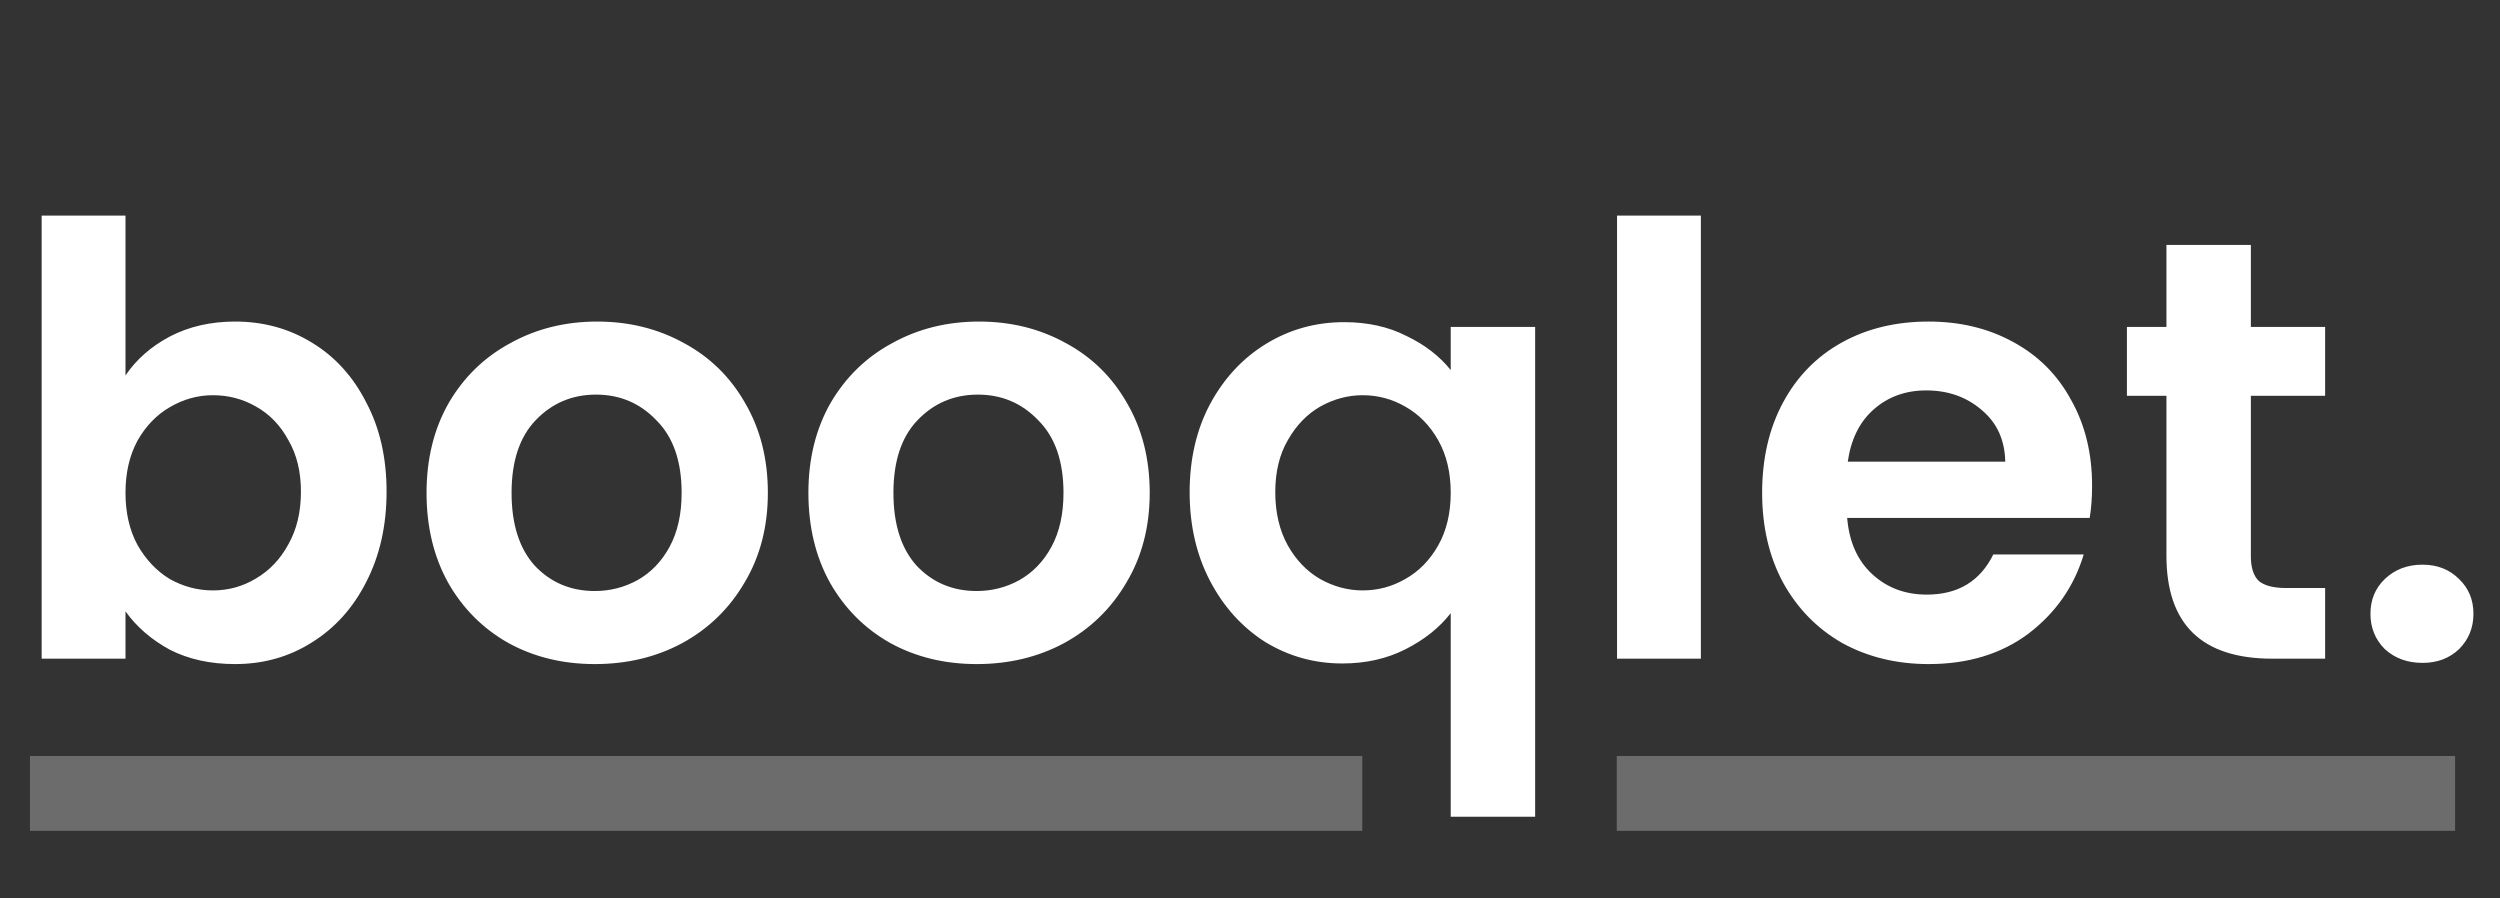 <svg width="167" height="60" viewBox="0 0 167 60" fill="none" xmlns="http://www.w3.org/2000/svg">
<rect x="0" y="0" width="167" height="60" fill="#333333" stroke="none"/>
<path d="M8.383 25.08C9.103 24.013 10.09 23.147 11.343 22.48C12.623 21.813 14.077 21.48 15.703 21.48C17.597 21.48 19.303 21.947 20.823 22.88C22.37 23.813 23.583 25.147 24.463 26.88C25.37 28.587 25.823 30.573 25.823 32.84C25.823 35.107 25.37 37.12 24.463 38.88C23.583 40.613 22.37 41.96 20.823 42.92C19.303 43.88 17.597 44.36 15.703 44.36C14.05 44.36 12.597 44.04 11.343 43.4C10.117 42.733 9.13 41.88 8.383 40.84V44H2.783V14.4H8.383V25.08ZM20.103 32.84C20.103 31.507 19.823 30.36 19.263 29.4C18.73 28.413 18.01 27.667 17.103 27.16C16.223 26.653 15.263 26.4 14.223 26.4C13.21 26.4 12.25 26.667 11.343 27.2C10.463 27.707 9.743 28.453 9.183 29.44C8.65 30.427 8.383 31.587 8.383 32.92C8.383 34.253 8.65 35.413 9.183 36.4C9.743 37.387 10.463 38.147 11.343 38.68C12.25 39.187 13.21 39.44 14.223 39.44C15.263 39.44 16.223 39.173 17.103 38.64C18.01 38.107 18.73 37.347 19.263 36.36C19.823 35.373 20.103 34.2 20.103 32.84ZM39.733 44.36C37.599 44.36 35.679 43.893 33.973 42.96C32.266 42 30.919 40.653 29.933 38.92C28.973 37.187 28.493 35.187 28.493 32.92C28.493 30.653 28.986 28.653 29.973 26.92C30.986 25.187 32.359 23.853 34.093 22.92C35.826 21.96 37.76 21.48 39.893 21.48C42.026 21.48 43.959 21.96 45.693 22.92C47.426 23.853 48.786 25.187 49.773 26.92C50.786 28.653 51.293 30.653 51.293 32.92C51.293 35.187 50.773 37.187 49.733 38.92C48.719 40.653 47.333 42 45.573 42.96C43.84 43.893 41.893 44.36 39.733 44.36ZM39.733 39.48C40.746 39.48 41.693 39.24 42.573 38.76C43.48 38.253 44.2 37.507 44.733 36.52C45.266 35.533 45.533 34.333 45.533 32.92C45.533 30.813 44.973 29.2 43.853 28.08C42.76 26.933 41.413 26.36 39.813 26.36C38.213 26.36 36.866 26.933 35.773 28.08C34.706 29.2 34.173 30.813 34.173 32.92C34.173 35.027 34.693 36.653 35.733 37.8C36.8 38.92 38.133 39.48 39.733 39.48ZM65.241 44.36C63.107 44.36 61.187 43.893 59.481 42.96C57.774 42 56.427 40.653 55.441 38.92C54.481 37.187 54.001 35.187 54.001 32.92C54.001 30.653 54.494 28.653 55.481 26.92C56.494 25.187 57.867 23.853 59.601 22.92C61.334 21.96 63.267 21.48 65.401 21.48C67.534 21.48 69.467 21.96 71.201 22.92C72.934 23.853 74.294 25.187 75.281 26.92C76.294 28.653 76.801 30.653 76.801 32.92C76.801 35.187 76.281 37.187 75.241 38.92C74.227 40.653 72.841 42 71.081 42.96C69.347 43.893 67.401 44.36 65.241 44.36ZM65.241 39.48C66.254 39.48 67.201 39.24 68.081 38.76C68.987 38.253 69.707 37.507 70.241 36.52C70.774 35.533 71.041 34.333 71.041 32.92C71.041 30.813 70.481 29.2 69.361 28.08C68.267 26.933 66.921 26.36 65.321 26.36C63.721 26.36 62.374 26.933 61.281 28.08C60.214 29.2 59.681 30.813 59.681 32.92C59.681 35.027 60.201 36.653 61.241 37.8C62.307 38.92 63.641 39.48 65.241 39.48ZM79.468 32.88C79.468 30.667 79.922 28.707 80.828 27C81.762 25.267 83.015 23.92 84.588 22.96C86.162 22 87.895 21.52 89.788 21.52C91.362 21.52 92.748 21.827 93.948 22.44C95.175 23.027 96.162 23.787 96.908 24.72V21.84H102.548V54.56H96.908V40.96C96.162 41.92 95.162 42.72 93.908 43.36C92.655 44 91.242 44.32 89.668 44.32C87.802 44.32 86.082 43.84 84.508 42.88C82.962 41.893 81.735 40.533 80.828 38.8C79.922 37.067 79.468 35.093 79.468 32.88ZM96.908 32.92C96.908 31.56 96.628 30.387 96.068 29.4C95.508 28.413 94.775 27.667 93.868 27.16C92.988 26.653 92.042 26.4 91.028 26.4C90.042 26.4 89.095 26.653 88.188 27.16C87.308 27.667 86.588 28.413 86.028 29.4C85.468 30.36 85.188 31.52 85.188 32.88C85.188 34.24 85.468 35.427 86.028 36.44C86.588 37.427 87.308 38.173 88.188 38.68C89.095 39.187 90.042 39.44 91.028 39.44C92.042 39.44 92.988 39.187 93.868 38.68C94.775 38.173 95.508 37.427 96.068 36.44C96.628 35.453 96.908 34.28 96.908 32.92ZM113.618 14.4V44H108.018V14.4H113.618ZM139.751 32.44C139.751 33.24 139.697 33.96 139.591 34.6H123.391C123.524 36.2 124.084 37.453 125.071 38.36C126.057 39.267 127.271 39.72 128.711 39.72C130.791 39.72 132.271 38.827 133.151 37.04H139.191C138.551 39.173 137.324 40.933 135.511 42.32C133.697 43.68 131.471 44.36 128.831 44.36C126.697 44.36 124.777 43.893 123.071 42.96C121.391 42 120.071 40.653 119.111 38.92C118.177 37.187 117.711 35.187 117.711 32.92C117.711 30.627 118.177 28.613 119.111 26.88C120.044 25.147 121.351 23.813 123.031 22.88C124.711 21.947 126.644 21.48 128.831 21.48C130.937 21.48 132.817 21.933 134.471 22.84C136.151 23.747 137.444 25.04 138.351 26.72C139.284 28.373 139.751 30.28 139.751 32.44ZM133.951 30.84C133.924 29.4 133.404 28.253 132.391 27.4C131.377 26.52 130.137 26.08 128.671 26.08C127.284 26.08 126.111 26.507 125.151 27.36C124.217 28.187 123.644 29.347 123.431 30.84H133.951ZM150.358 26.44V37.16C150.358 37.907 150.531 38.453 150.878 38.8C151.251 39.12 151.865 39.28 152.718 39.28H155.318V44H151.798C147.078 44 144.718 41.707 144.718 37.12V26.44H142.078V21.84H144.718V16.36H150.358V21.84H155.318V26.44H150.358ZM161.826 44.28C160.813 44.28 159.973 43.973 159.306 43.36C158.666 42.72 158.346 41.933 158.346 41C158.346 40.067 158.666 39.293 159.306 38.68C159.973 38.04 160.813 37.72 161.826 37.72C162.813 37.72 163.626 38.04 164.266 38.68C164.906 39.293 165.226 40.067 165.226 41C165.226 41.933 164.906 42.72 164.266 43.36C163.626 43.973 162.813 44.28 161.826 44.28Z" fill="white"/>
<path d="M2 53L91 53" stroke="#6C6C6C" stroke-width="5"/>
<path d="M108 53H164" stroke="#6C6C6C" stroke-width="5"/>
</svg>
